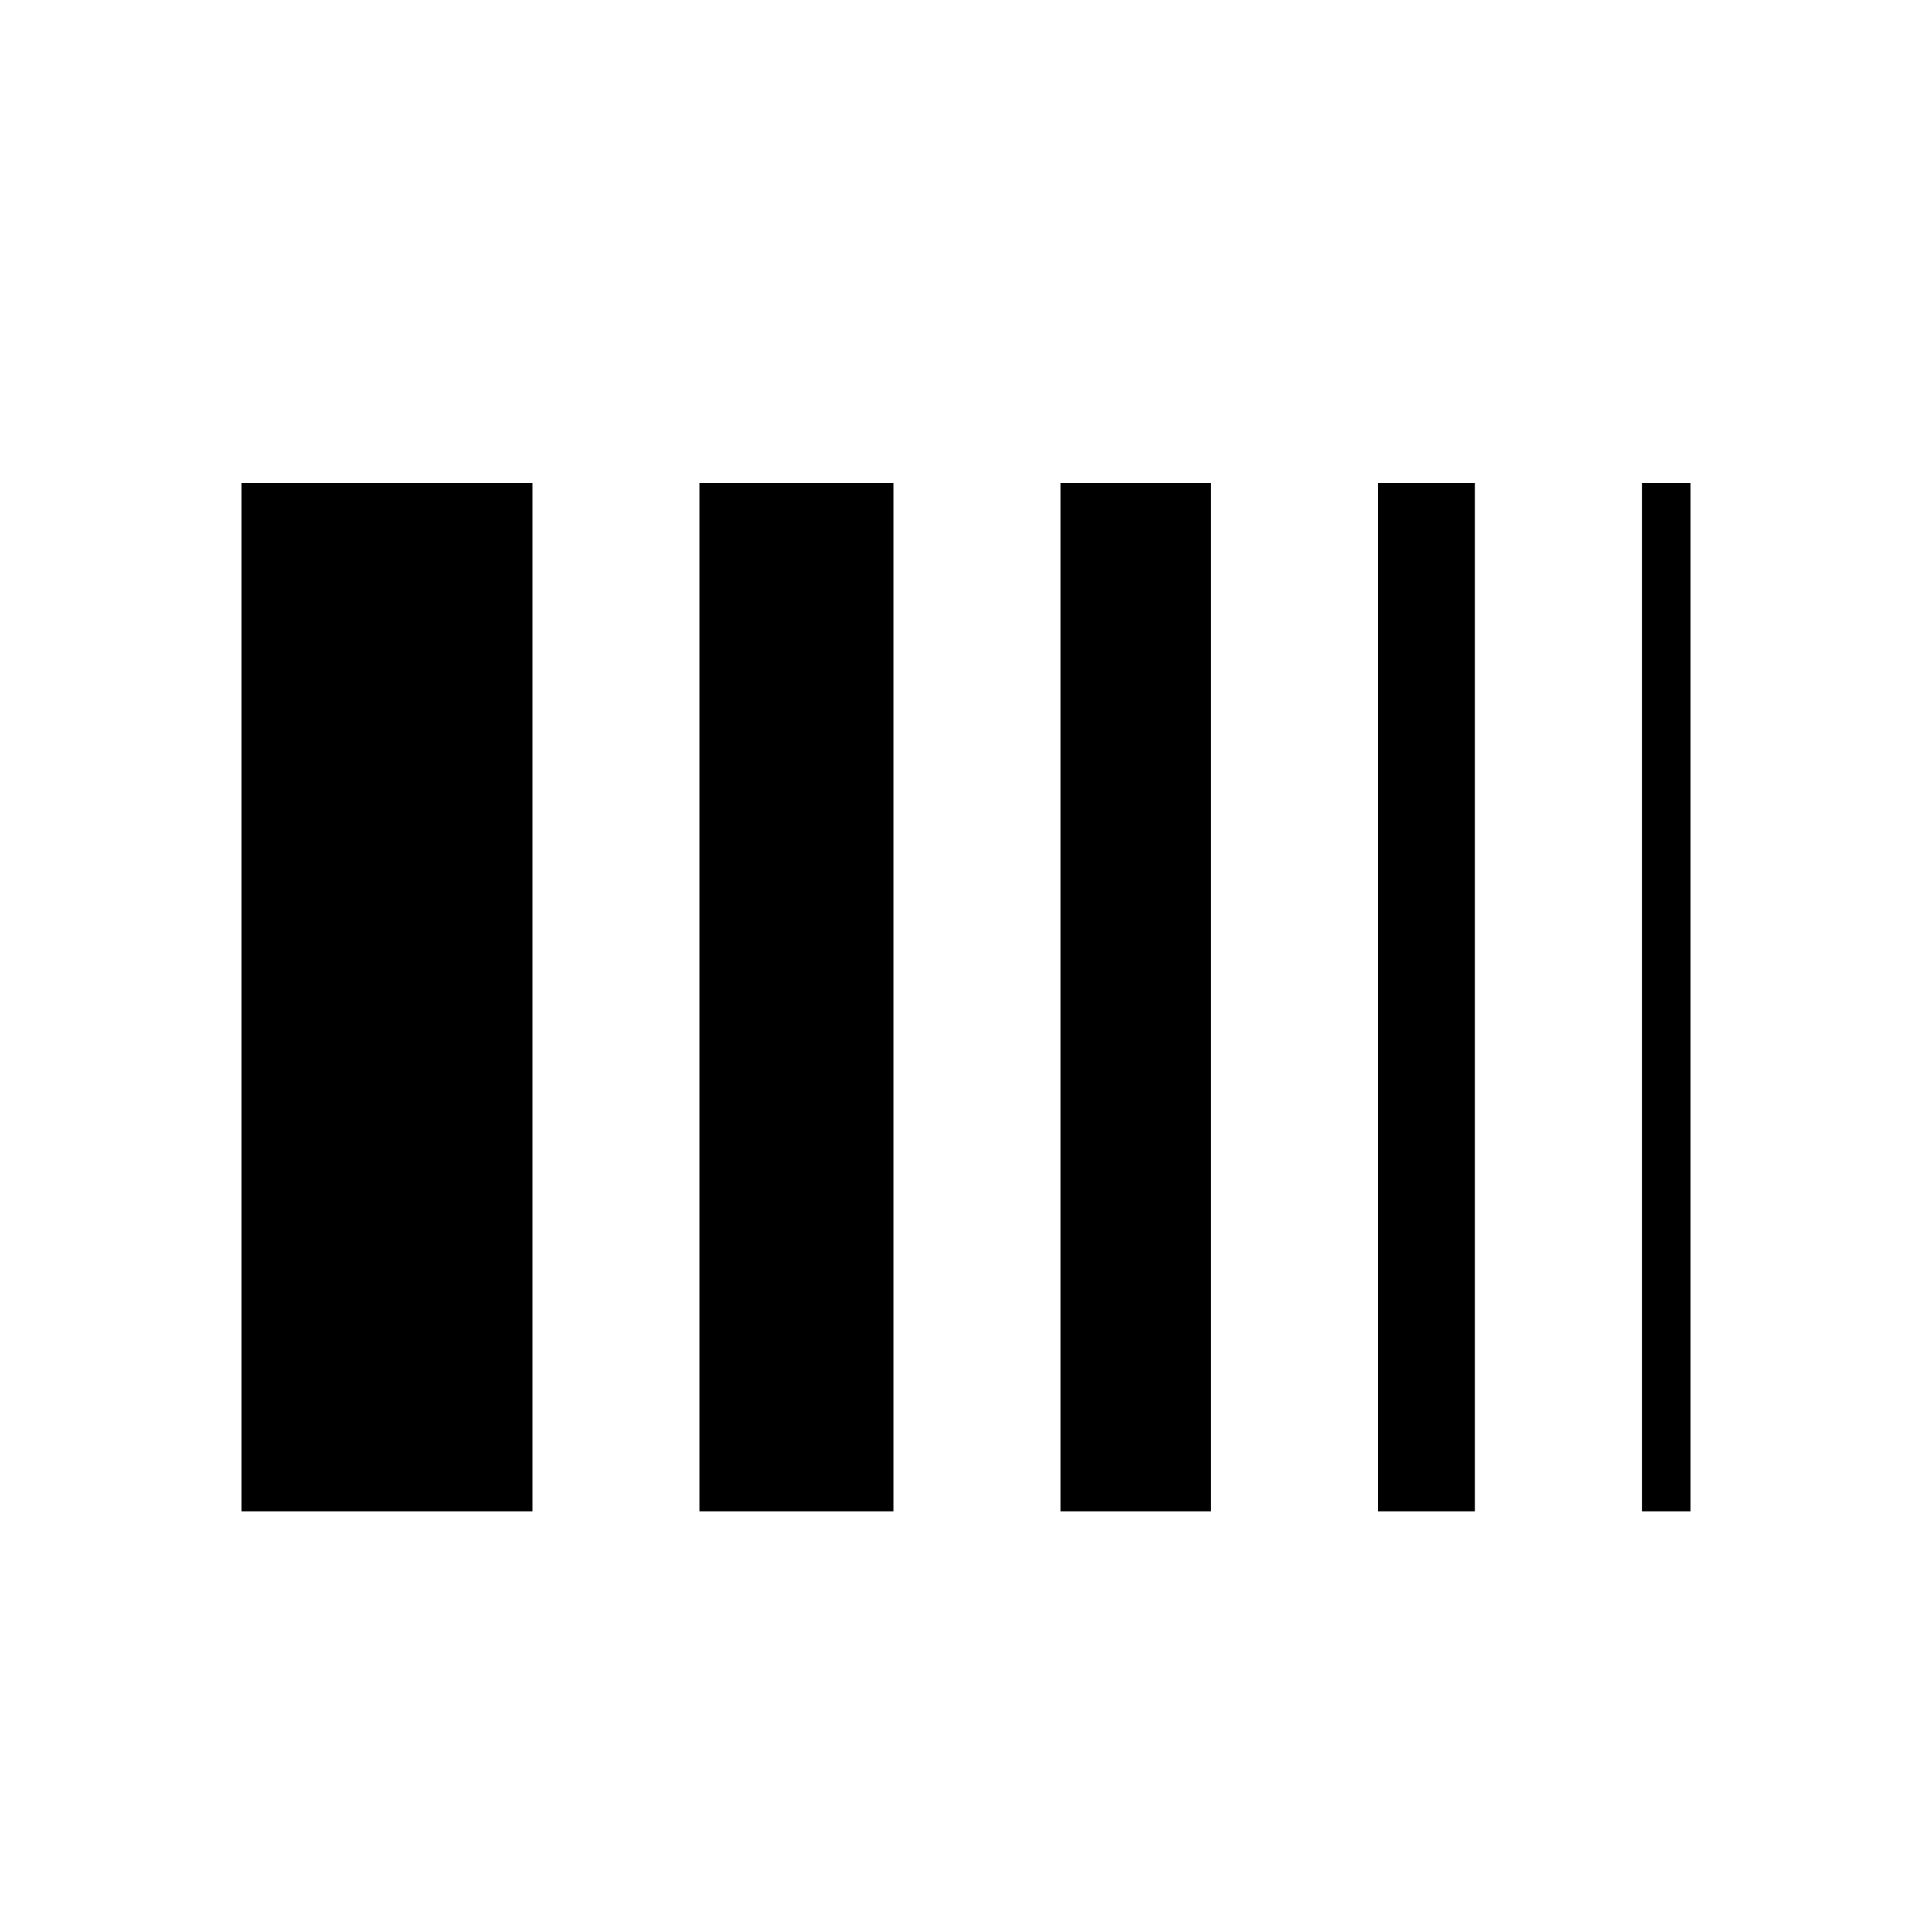 <svg xmlns="http://www.w3.org/2000/svg" viewBox="0 0 24 24">
  <path d="M6.615 6L6.615 18.774H3L3 6L6.615 6Z" />
  <path d="M11.1 6L11.1 18.774H8.69L8.69 6L11.1 6Z" />
  <path d="M15.042 6L15.042 18.774H13.175L13.175 6L15.042 6Z" />
  <path d="M18.322 6V18.774H17.117V6L18.322 6Z" />
  <path d="M21 6V18.774H20.398V6L21 6Z" />
</svg>